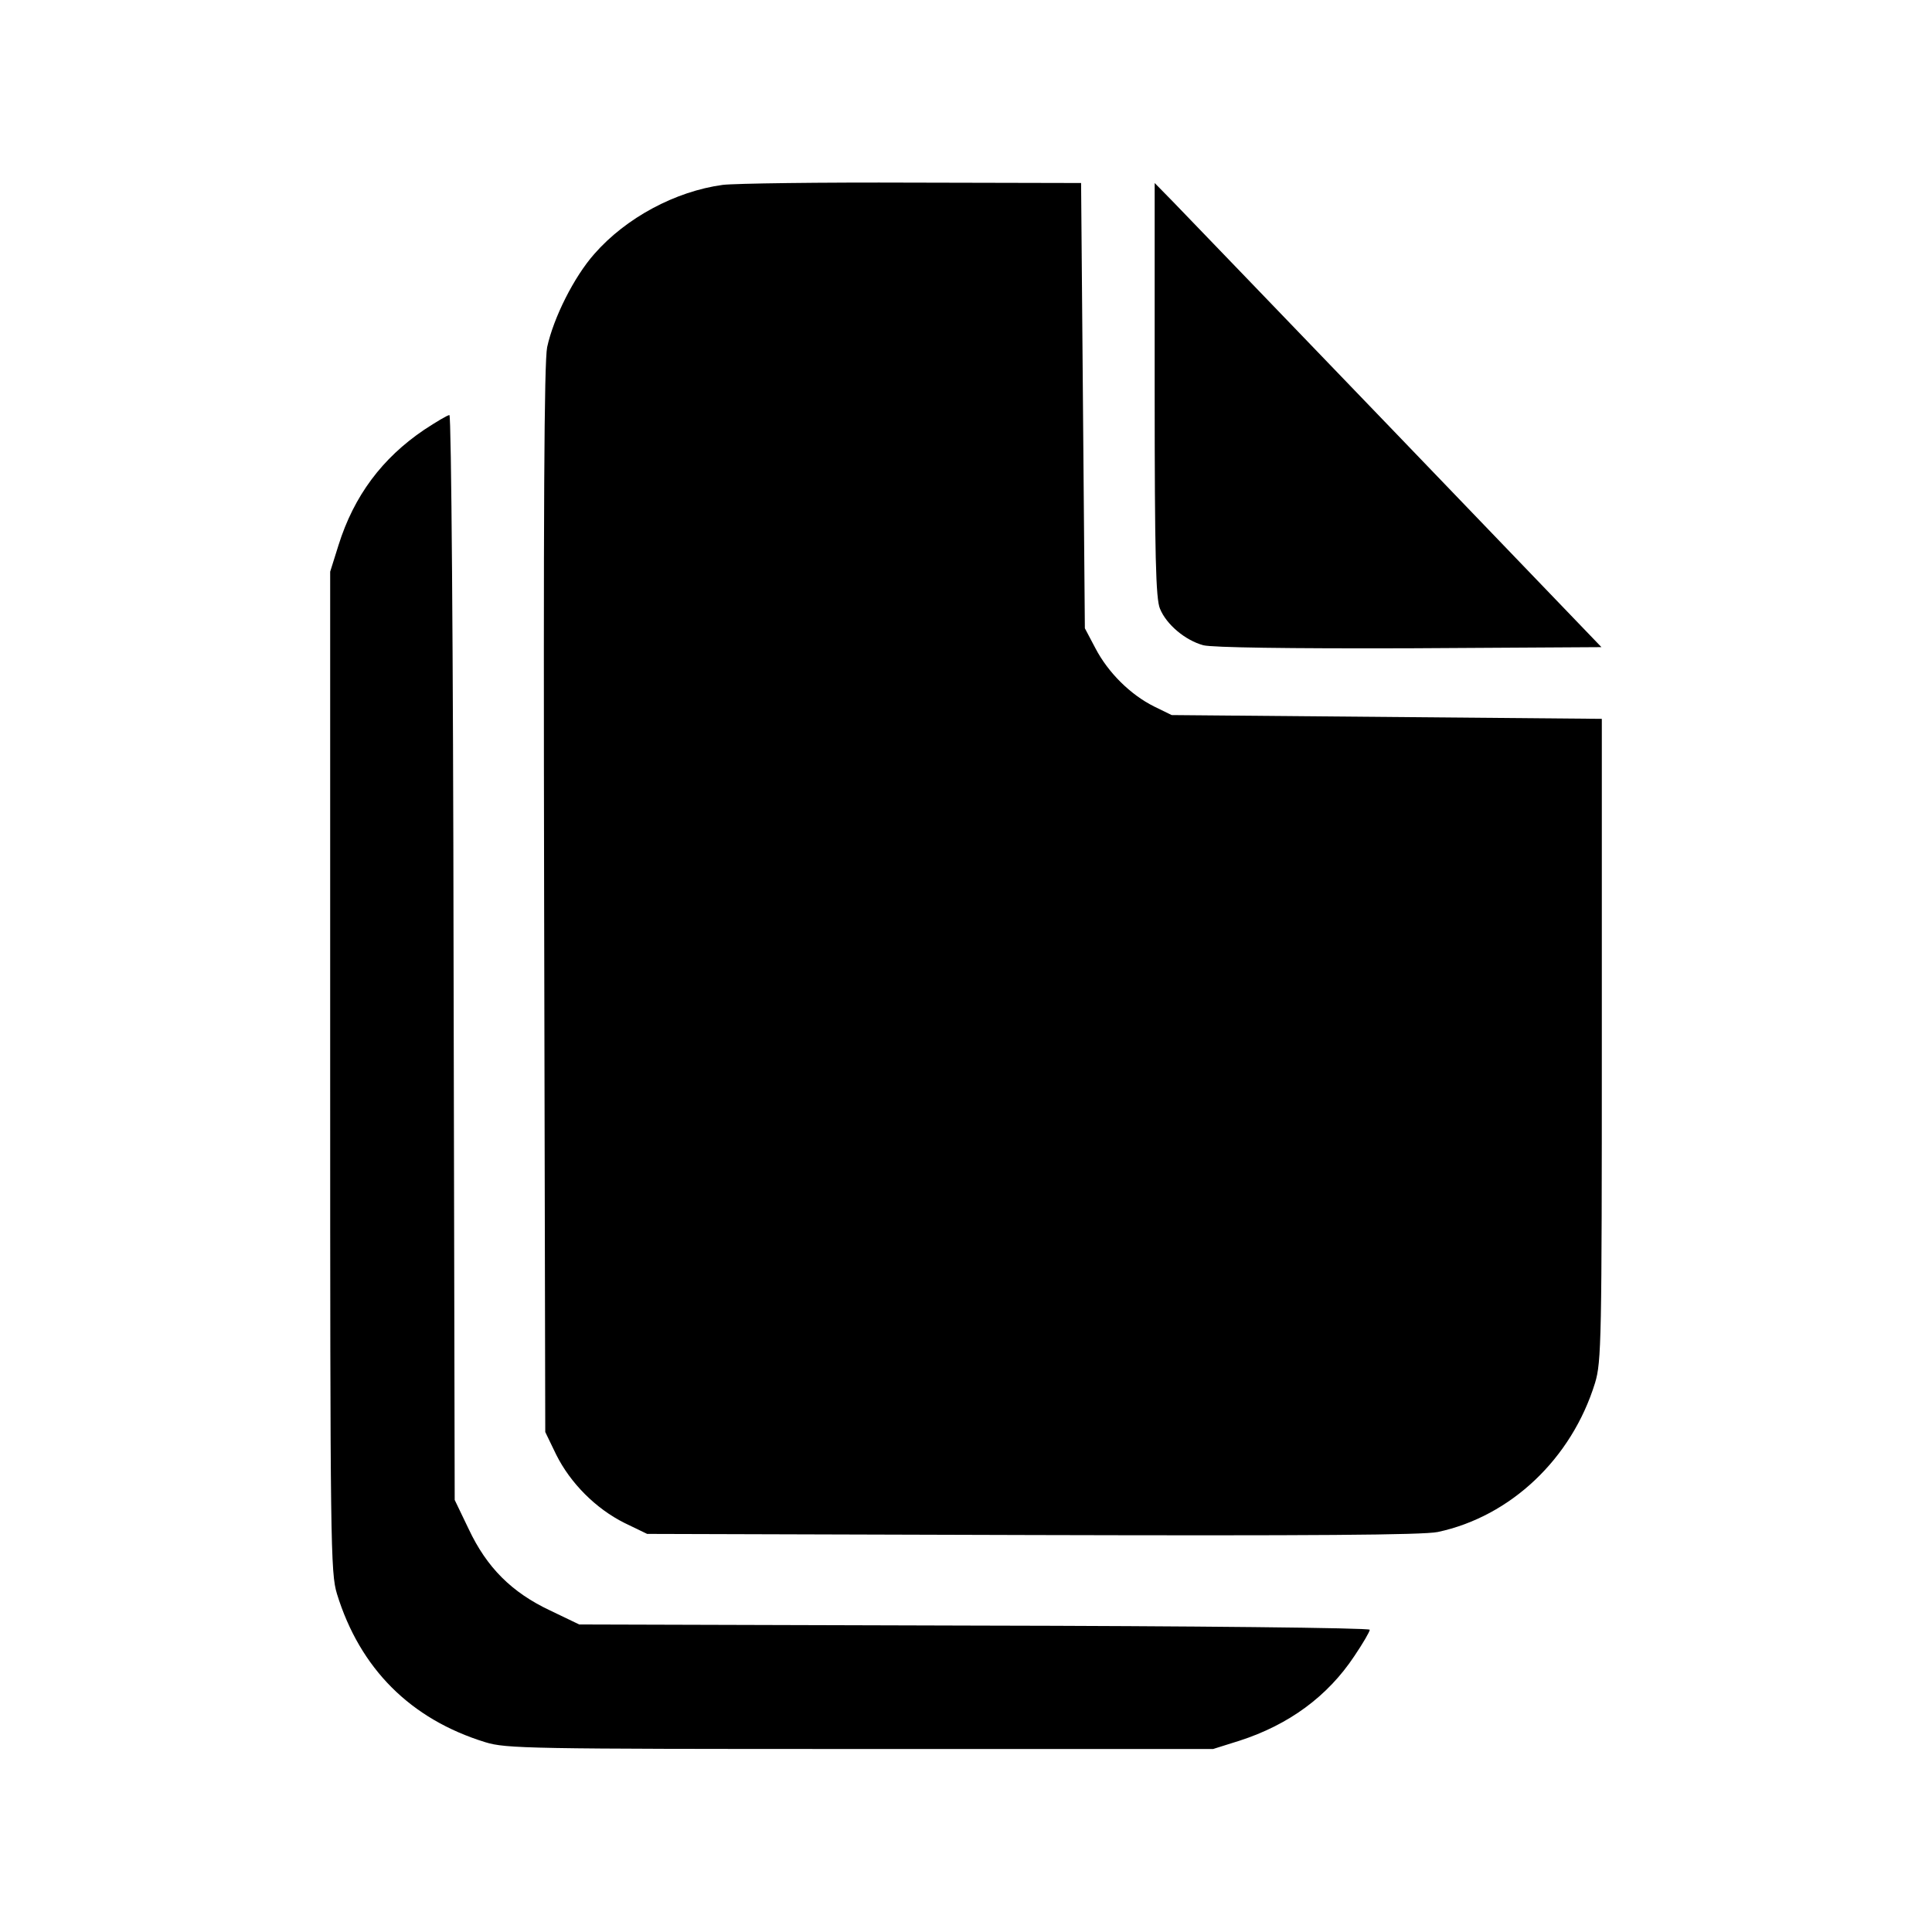 <?xml version="1.0" standalone="no"?>
<!DOCTYPE svg PUBLIC "-//W3C//DTD SVG 20010904//EN"
 "http://www.w3.org/TR/2001/REC-SVG-20010904/DTD/svg10.dtd">
<svg version="1.0" xmlns="http://www.w3.org/2000/svg"
 width="512pt" height="512pt" viewBox="0 0 512 512"
 preserveAspectRatio="xMidYMid meet">

<g transform="translate(0,512) scale(0.1,-0.1)"
fill="#000000" stroke="none">
<path d="M1915 4630 c-125 -17 -256 -87 -340 -183 -54 -61 -108 -169 -125
-247 -8 -40 -10 -431 -8 -1465 l3 -1410 29 -60 c38 -76 105 -143 181 -181 l60
-29 1020 -3 c742 -2 1035 0 1075 8 193 41 355 194 417 395 17 56 18 113 18
910 l0 850 -570 5 -570 5 -47 23 c-62 31 -121 89 -155 154 l-28 53 -5 590 -5
590 -445 1 c-245 1 -472 -2 -505 -6z"/>
<path d="M3060 4087 c0 -440 3 -554 14 -580 17 -42 67 -84 115 -97 25 -6 220
-9 547 -8 l508 3 -543 565 c-299 311 -565 587 -592 615 l-49 50 0 -548z"/>
<path d="M1124 3981 c-111 -75 -186 -175 -227 -306 l-22 -70 0 -1325 c0 -1257
1 -1328 18 -1384 61 -198 195 -332 393 -393 55 -17 115 -18 994 -18 l935 0 70
22 c130 42 233 117 304 224 23 34 41 65 41 70 0 5 -468 10 -1047 11 l-1048 3
-77 37 c-102 48 -168 114 -216 216 l-37 77 -3 1438 c-1 805 -6 1437 -11 1437
-5 0 -35 -18 -67 -39z"/>
</g>
</svg>
